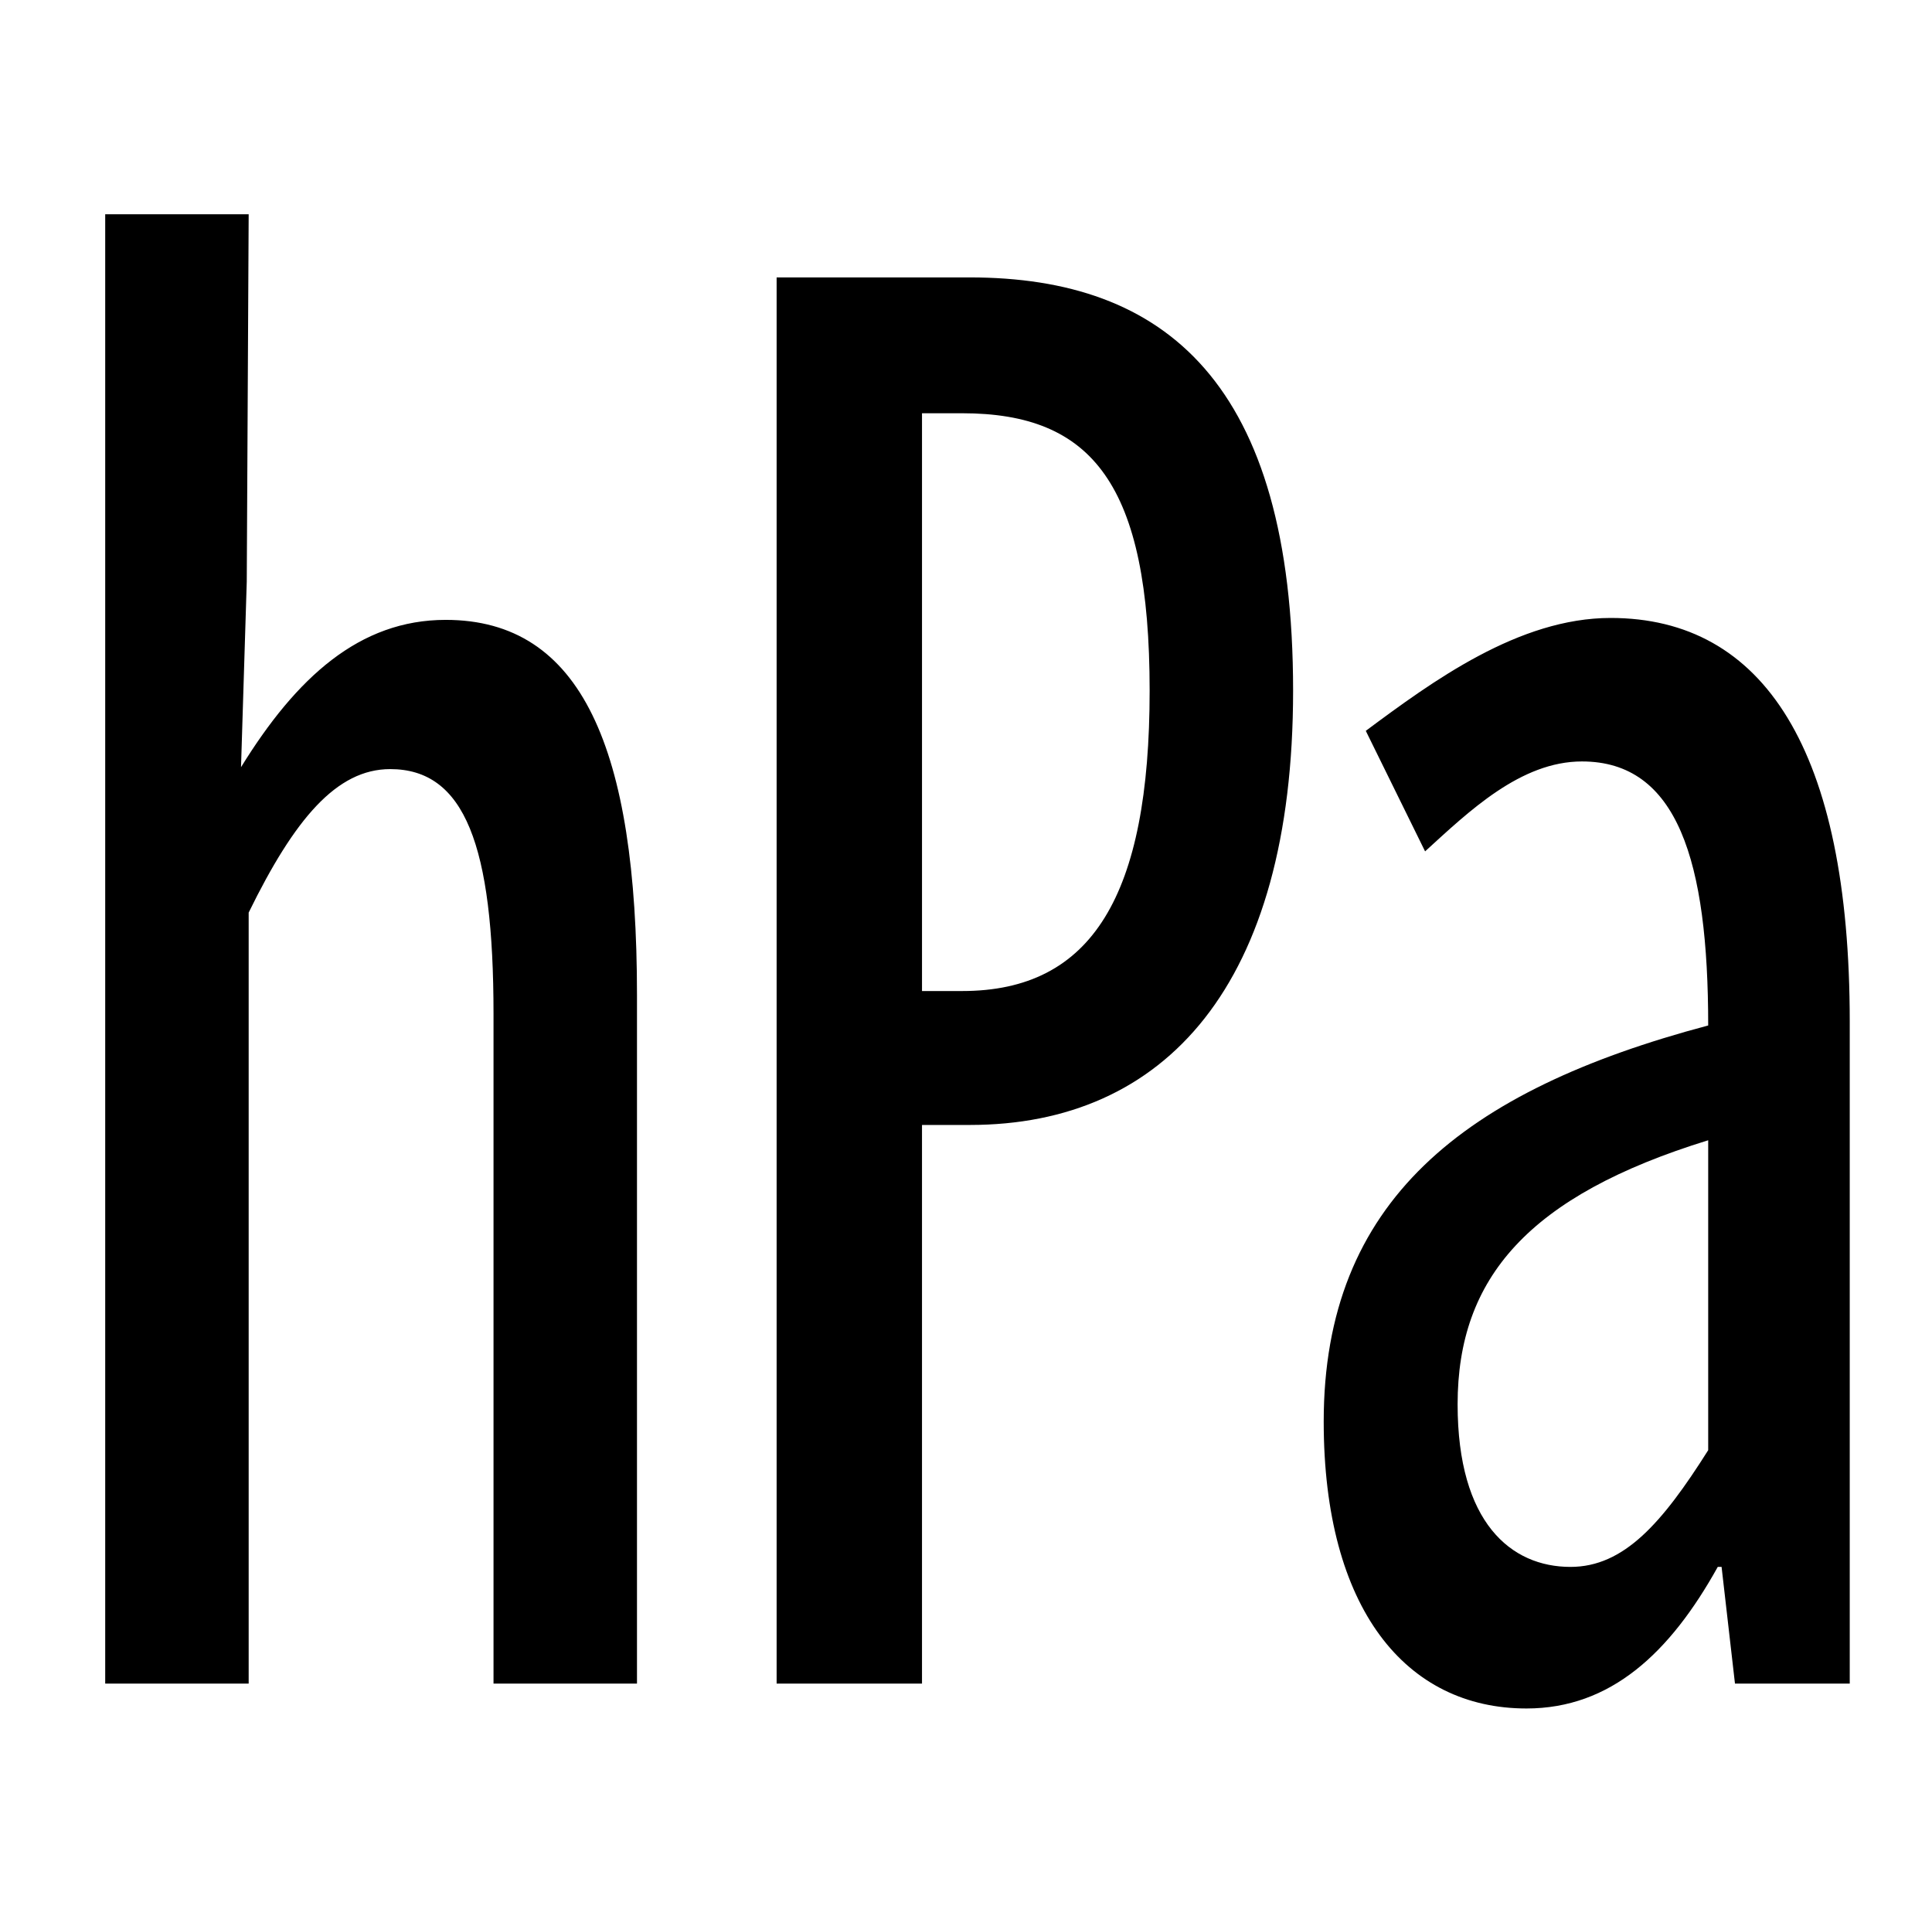 <?xml version="1.0" standalone="no"?>
<!DOCTYPE svg PUBLIC "-//W3C//DTD SVG 1.1//EN" "http://www.w3.org/Graphics/SVG/1.1/DTD/svg11.dtd" >
<svg xmlns="http://www.w3.org/2000/svg" xmlns:xlink="http://www.w3.org/1999/xlink" version="1.1" viewBox="-10 0 1010 1000">
   <path fill="currentColor"
d="M45 880v-768h75l-1 192l-3 97c29 -47 62 -77 107 -77c71 0 100 67 100 196v360h-75v-350c0 -88 -15 -128 -54 -128c-28 0 -50 26 -74 75v403h-75zM396 880v-735h101c102 0 169 55 169 216c0 154 -67 227 -169 227h-25v292h-76zM472 518h21c68 0 98 -50 98 -157
c0 -108 -30 -145 -98 -145h-21v302zM788 893c-63 0 -106 -52 -106 -150c0 -115 73 -173 201 -207c0 -86 -16 -138 -66 -138c-32 0 -59 26 -82 47l-31 -63c35 -26 80 -59 128 -59c80 0 125 69 125 211v346h-60l-7 -61h-2c-25 45 -56 74 -100 74zM811 819c28 0 48 -23 72 -61
v-162c-94 29 -131 72 -131 138c0 62 28 85 59 85z" />
</svg>
